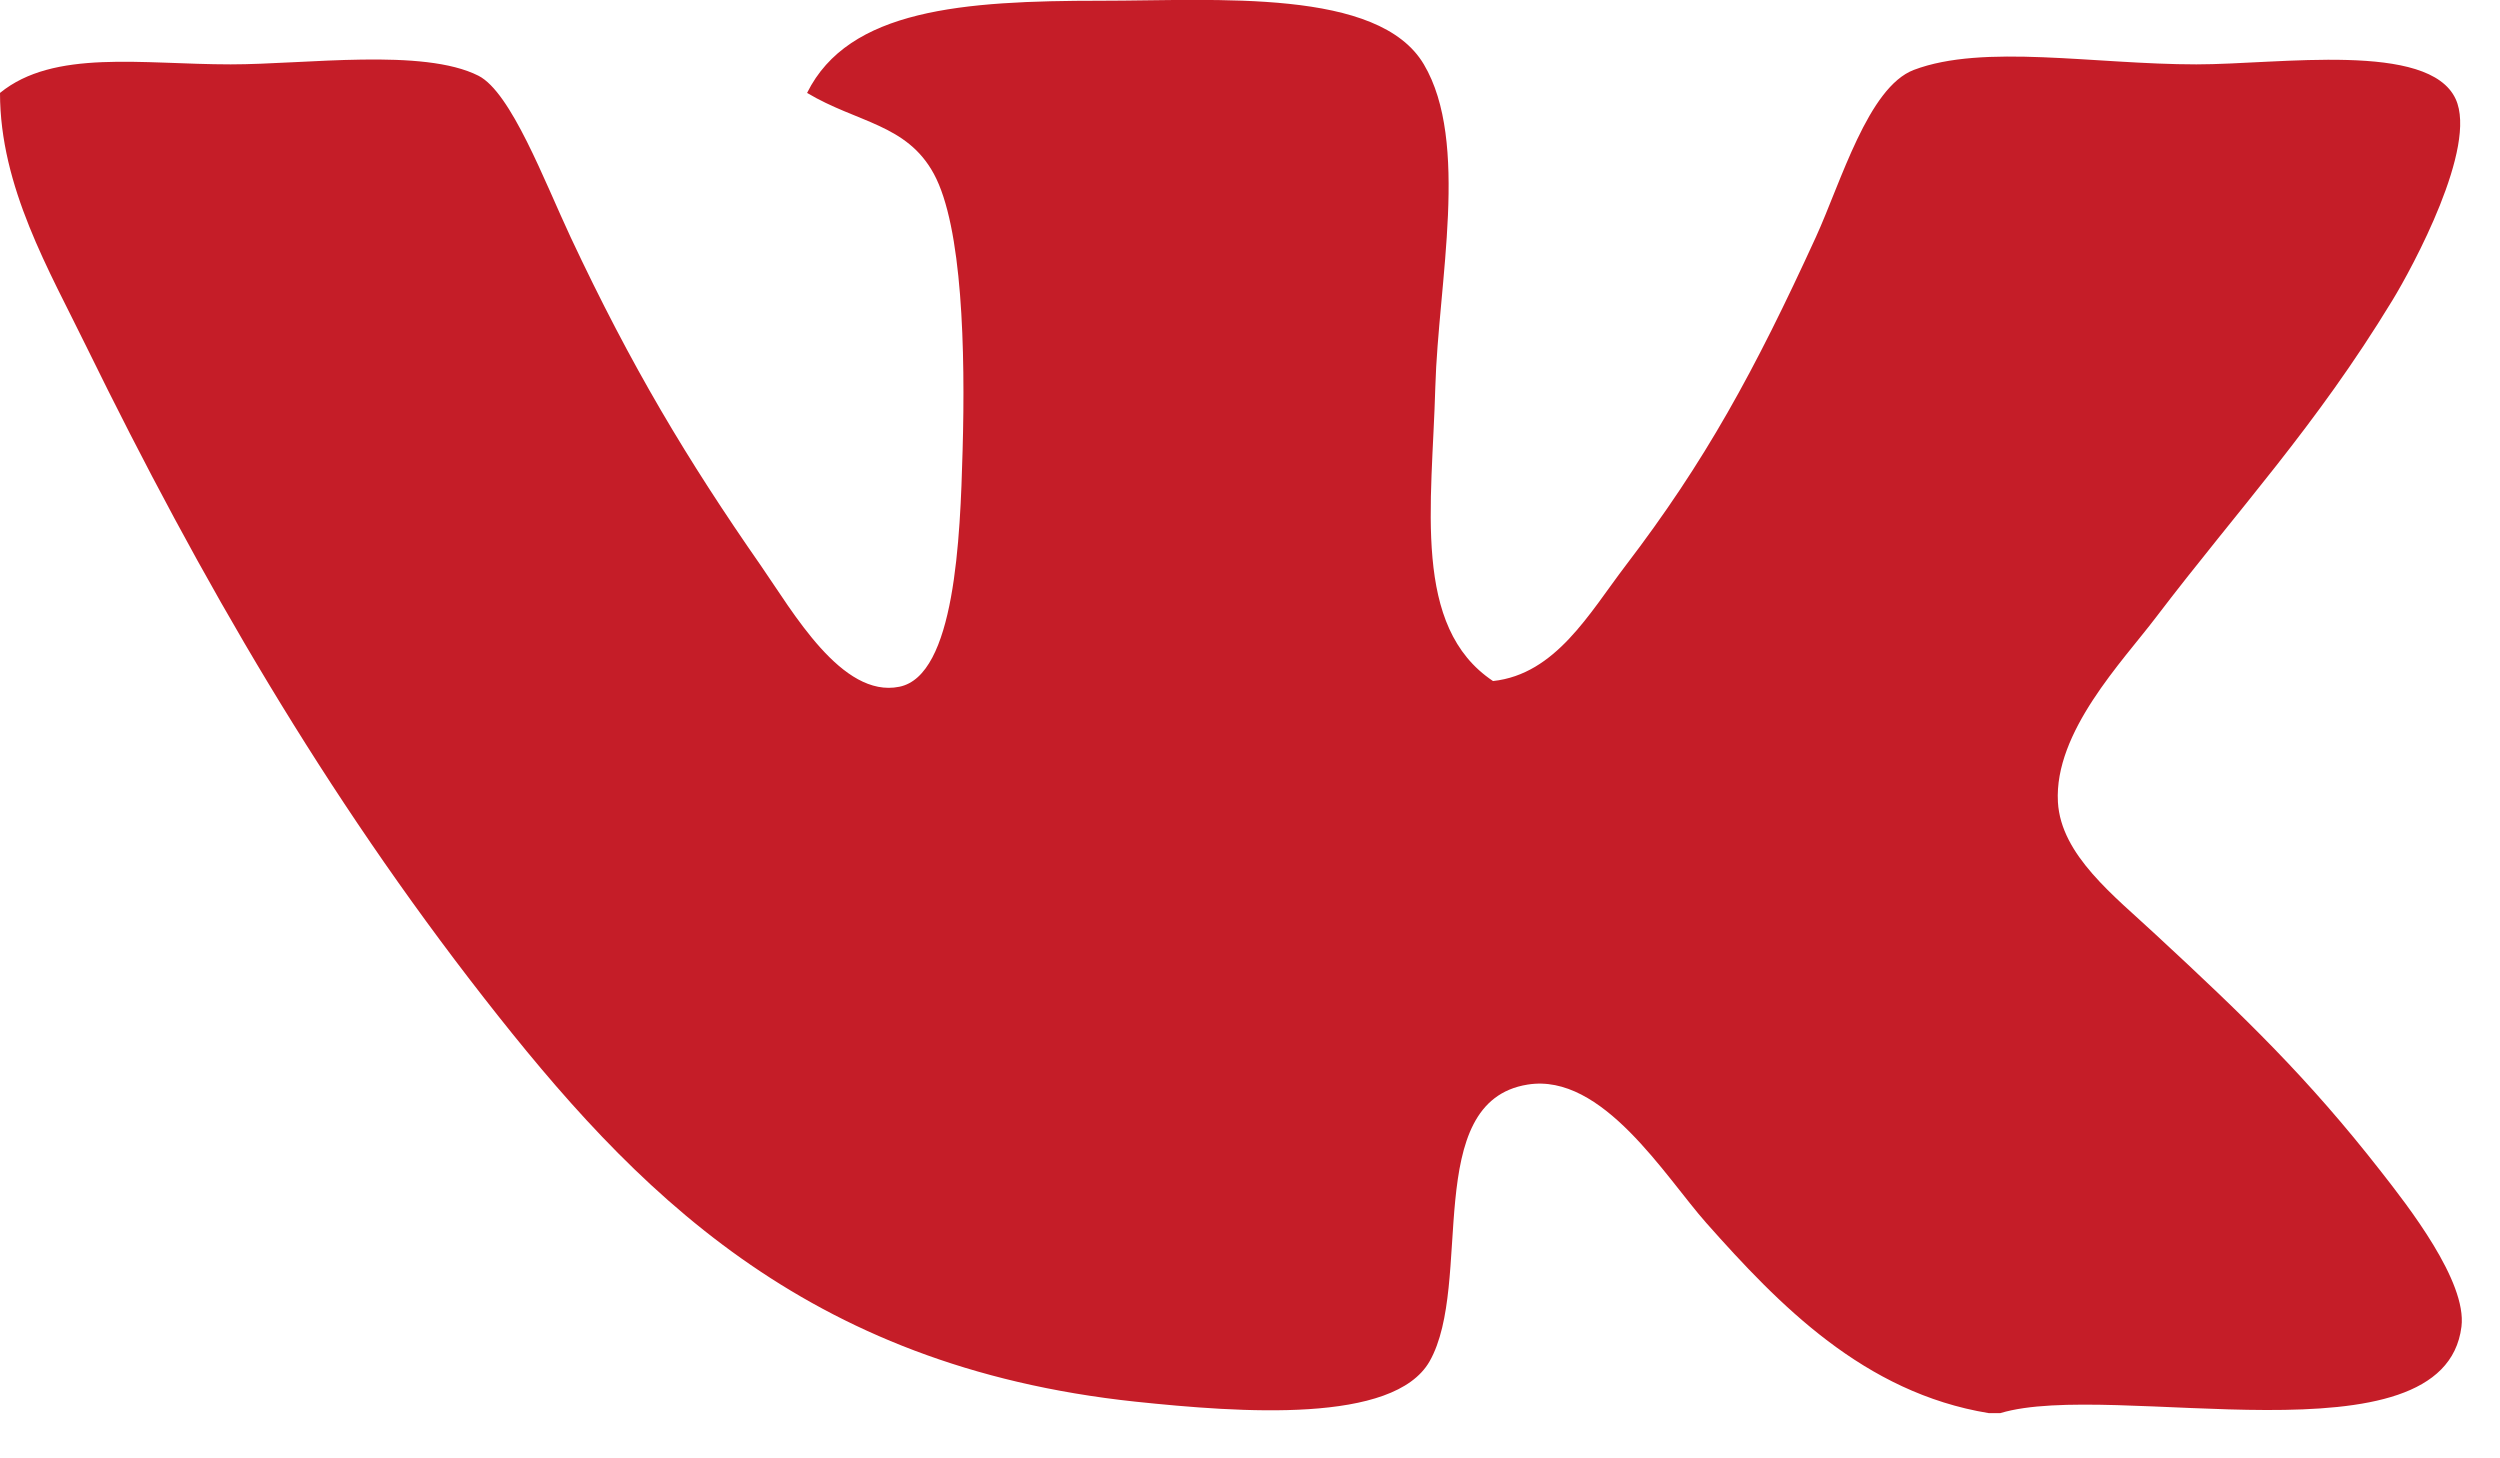 <?xml version="1.0" encoding="UTF-8" standalone="no"?>
<svg width="24px" height="14px" viewBox="0 0 24 14" version="1.1" xmlns="http://www.w3.org/2000/svg" xmlns:xlink="http://www.w3.org/1999/xlink">
    <!-- Generator: Sketch 39.1 (31720) - http://www.bohemiancoding.com/sketch -->
    <title>icon_vk_active</title>
    <desc>Created with Sketch.</desc>
    <defs></defs>
    <g id="Page-1" stroke="none" stroke-width="1" fill="none" fill-rule="evenodd">
        <g id="icon_vk_active" fill="#C51D28">
            <path d="M19.203,13.566 L19.092,13.566 C17.893,13.37 17.076,12.524 16.381,11.741 C15.986,11.296 15.384,10.296 14.665,10.412 C13.643,10.576 14.149,12.32 13.724,13.069 C13.38,13.671 11.913,13.562 10.901,13.456 C7.71,13.117 6.079,11.414 4.648,9.582 C3.12,7.625 1.931,5.577 0.83,3.329 C0.474,2.599 0,1.796 0,0.892 C0.518,0.47 1.361,0.618 2.214,0.618 C2.935,0.618 4.063,0.459 4.593,0.727 C4.906,0.886 5.225,1.736 5.478,2.277 C6.06,3.518 6.598,4.415 7.305,5.431 C7.611,5.872 8.082,6.705 8.633,6.593 C9.168,6.487 9.218,5.168 9.241,4.324 C9.268,3.368 9.24,2.176 8.965,1.669 C8.705,1.19 8.228,1.179 7.748,0.892 C8.147,0.087 9.246,0.007 10.569,0.007 C11.683,0.007 13.234,-0.117 13.669,0.618 C14.11,1.363 13.808,2.708 13.779,3.716 C13.748,4.848 13.553,6.018 14.333,6.538 C14.934,6.473 15.257,5.888 15.605,5.431 C16.369,4.431 16.842,3.566 17.432,2.277 C17.674,1.748 17.934,0.838 18.373,0.671 C19.041,0.418 20.105,0.618 21.085,0.618 C21.886,0.618 23.317,0.395 23.574,0.95 C23.788,1.409 23.16,2.567 22.966,2.885 C22.226,4.101 21.498,4.875 20.696,5.928 C20.377,6.349 19.718,7.027 19.756,7.7 C19.785,8.211 20.301,8.604 20.696,8.973 C21.557,9.77 22.158,10.351 22.854,11.242 C23.117,11.578 23.684,12.302 23.63,12.736 C23.462,14.088 20.276,13.241 19.203,13.566" id="Fill-1"></path>
        </g>
    </g>
</svg>